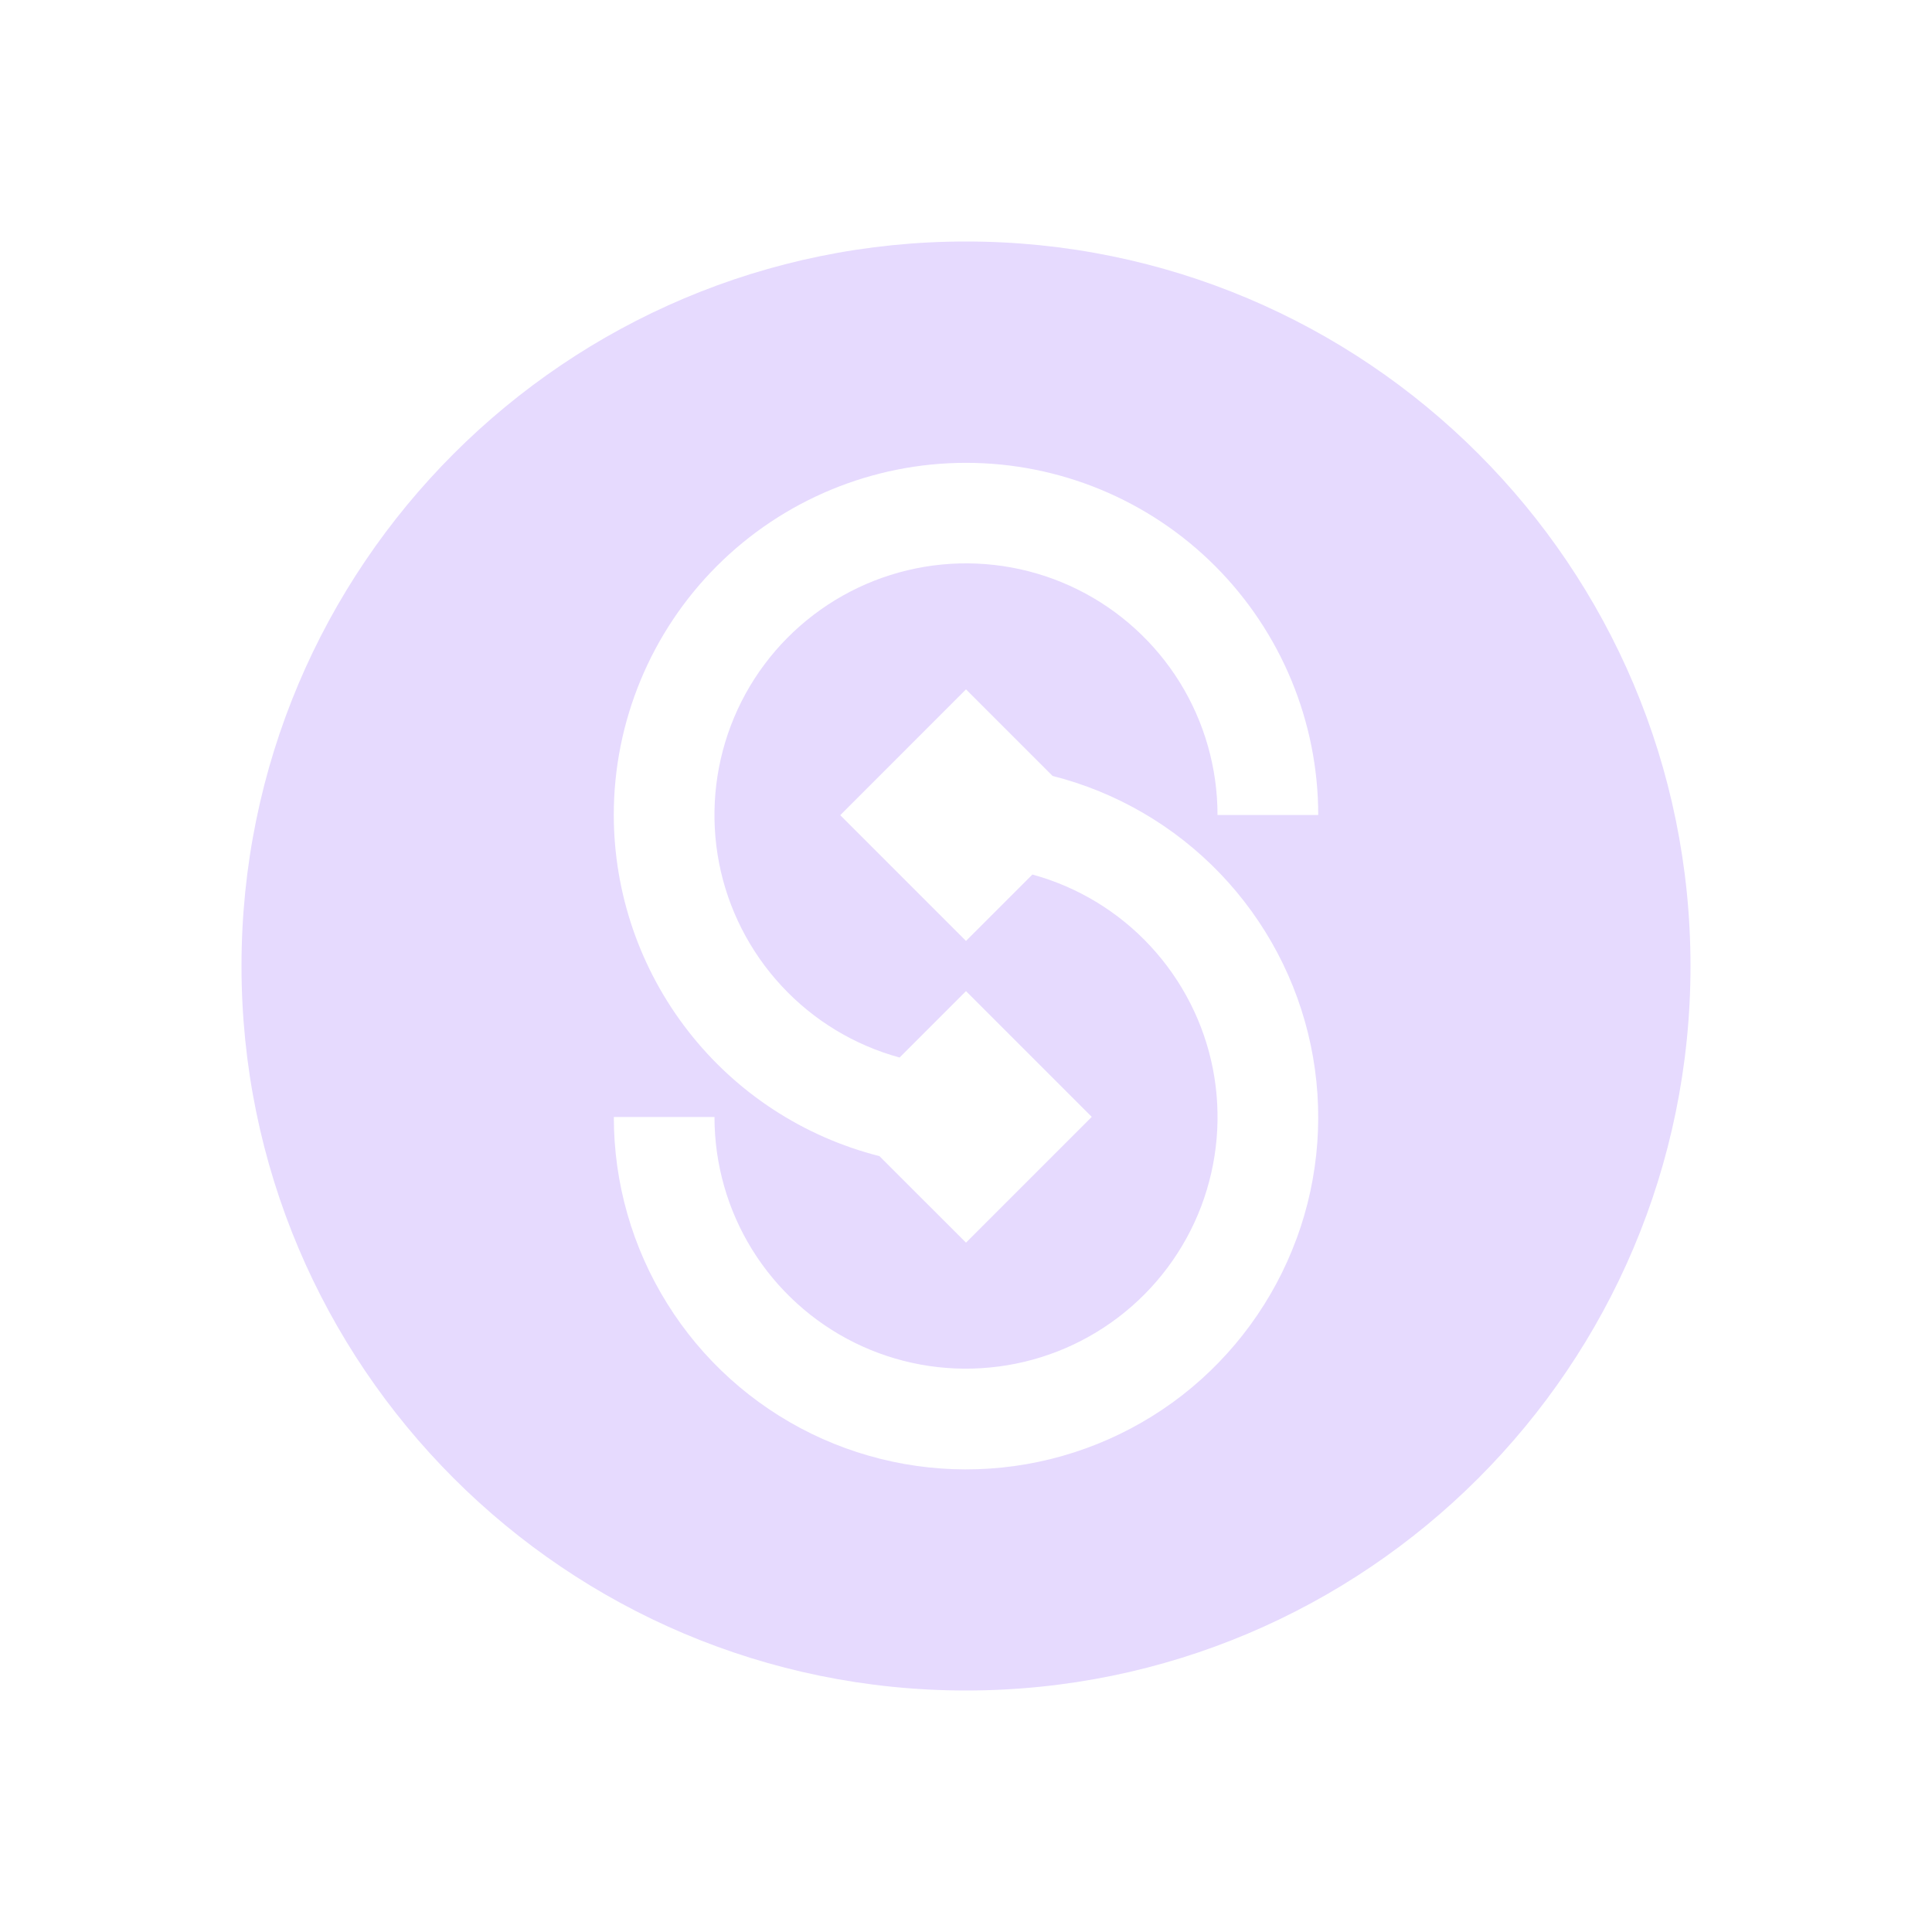 <svg width="32" height="32" viewBox="0 0 32 32" fill="none" xmlns="http://www.w3.org/2000/svg">
<path d="M16 4C9.373 4 4 9.373 4 16C4 22.627 9.373 28 16 28C22.627 28 28 22.627 28 16C28 9.373 22.627 4 16 4ZM21.476 20.514C21.099 21.54 20.442 22.439 19.581 23.11C18.718 23.78 17.685 24.195 16.598 24.307C15.512 24.419 14.416 24.224 13.434 23.744C12.454 23.264 11.627 22.518 11.05 21.59C10.472 20.663 10.166 19.593 10.167 18.501H11.834C11.834 19.278 12.05 20.039 12.459 20.699C12.869 21.359 13.454 21.892 14.15 22.237C14.846 22.582 15.625 22.725 16.398 22.65C17.172 22.576 17.909 22.287 18.526 21.816C19.144 21.345 19.618 20.71 19.894 19.985C20.17 19.258 20.238 18.47 20.09 17.707C19.942 16.945 19.582 16.239 19.054 15.67C18.526 15.1 17.849 14.69 17.1 14.485L16 15.585L13.917 13.502L16 11.418L17.434 12.852C18.492 13.12 19.454 13.681 20.21 14.469C20.966 15.258 21.486 16.242 21.71 17.311C21.934 18.38 21.853 19.491 21.476 20.516V20.514ZM20.166 13.5C20.166 12.723 19.95 11.962 19.541 11.302C19.131 10.642 18.546 10.109 17.85 9.764C17.154 9.419 16.375 9.276 15.602 9.35C14.828 9.425 14.091 9.714 13.474 10.185C12.856 10.656 12.382 11.29 12.106 12.016C11.83 12.742 11.762 13.531 11.91 14.294C12.058 15.056 12.418 15.762 12.946 16.331C13.474 16.901 14.151 17.311 14.9 17.516L16 16.416L18.083 18.499L16 20.582L14.566 19.149C13.31 18.83 12.194 18.102 11.398 17.078C10.601 16.055 10.168 14.796 10.166 13.499C10.166 11.952 10.781 10.468 11.875 9.374C12.969 8.281 14.453 7.666 16 7.666C17.547 7.666 19.031 8.28 20.125 9.374C21.218 10.468 21.834 11.952 21.834 13.499H20.167L20.166 13.5Z" fill="#E6DAFE"/>
</svg>

